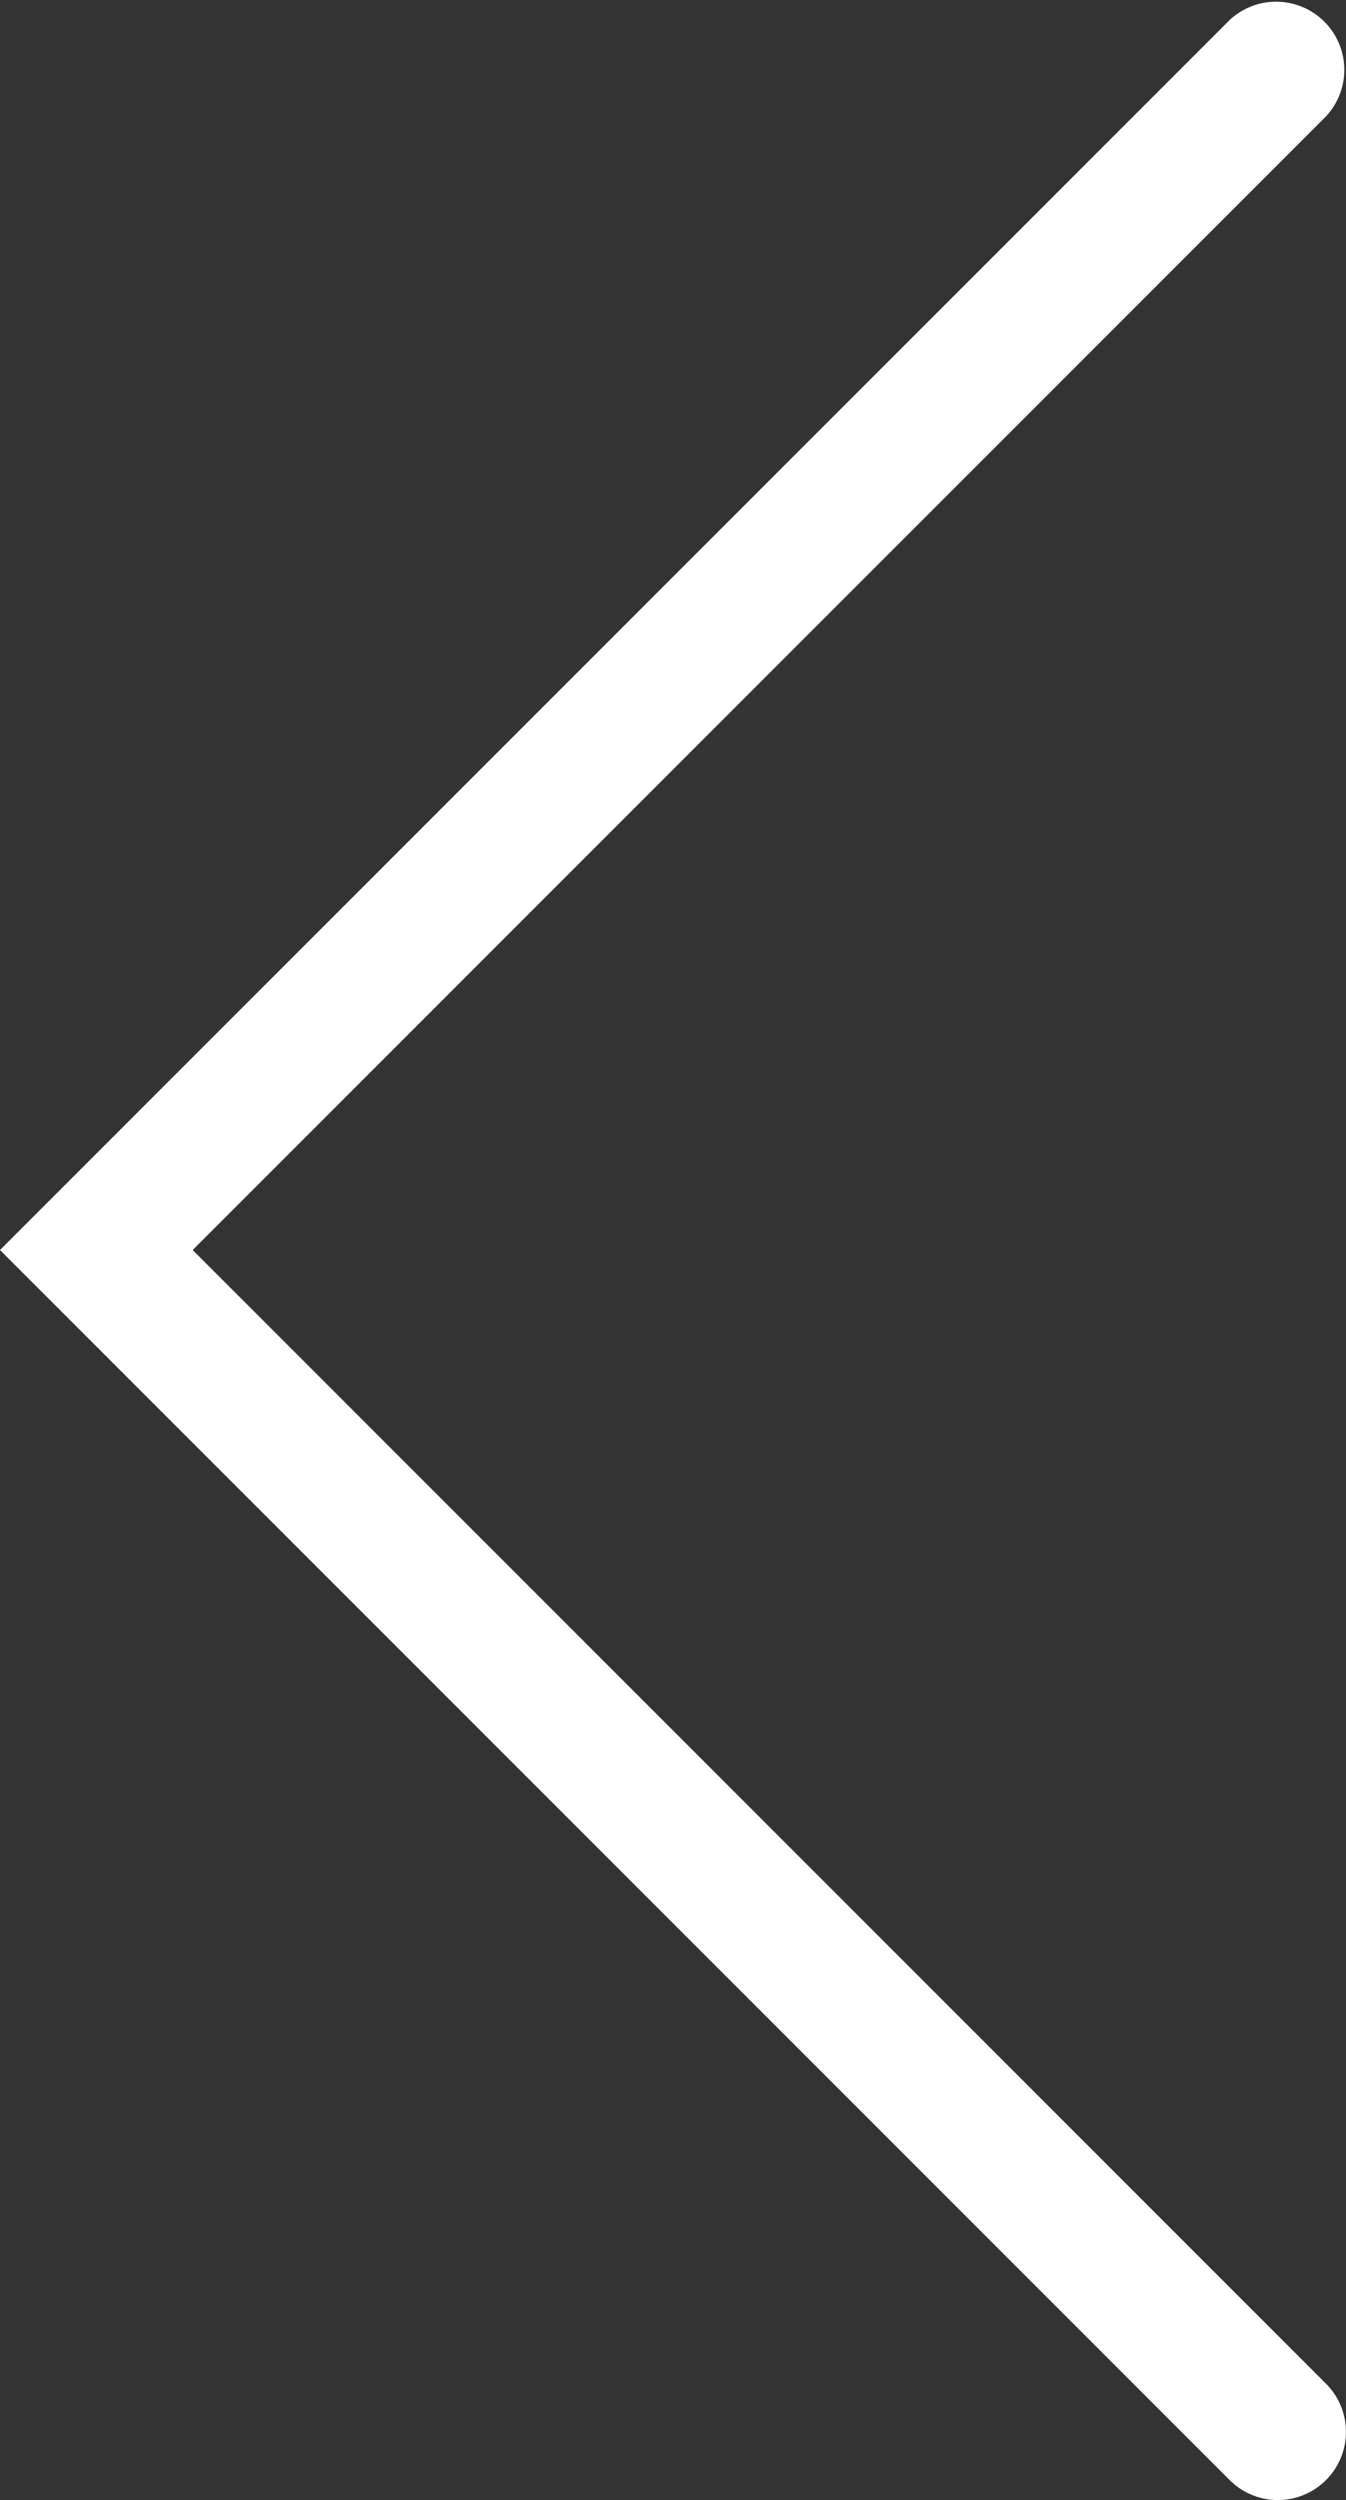 <svg xmlns="http://www.w3.org/2000/svg" viewBox="0 0 59.24 110"><rect x="0" y="0" width="59.24" height="110" fill="#333333" stroke="none"/><defs><style>.a{fill:#fff;}</style></defs><title>previous</title><path class="a" d="M56.62,110a3,3,0,0,1-2.12-.88L0.38,55,54.5,0.88a3,3,0,0,1,4.24,4.24L8.86,55l49.88,49.88A3,3,0,0,1,56.62,110Z" transform="translate(-0.38)"/></svg>